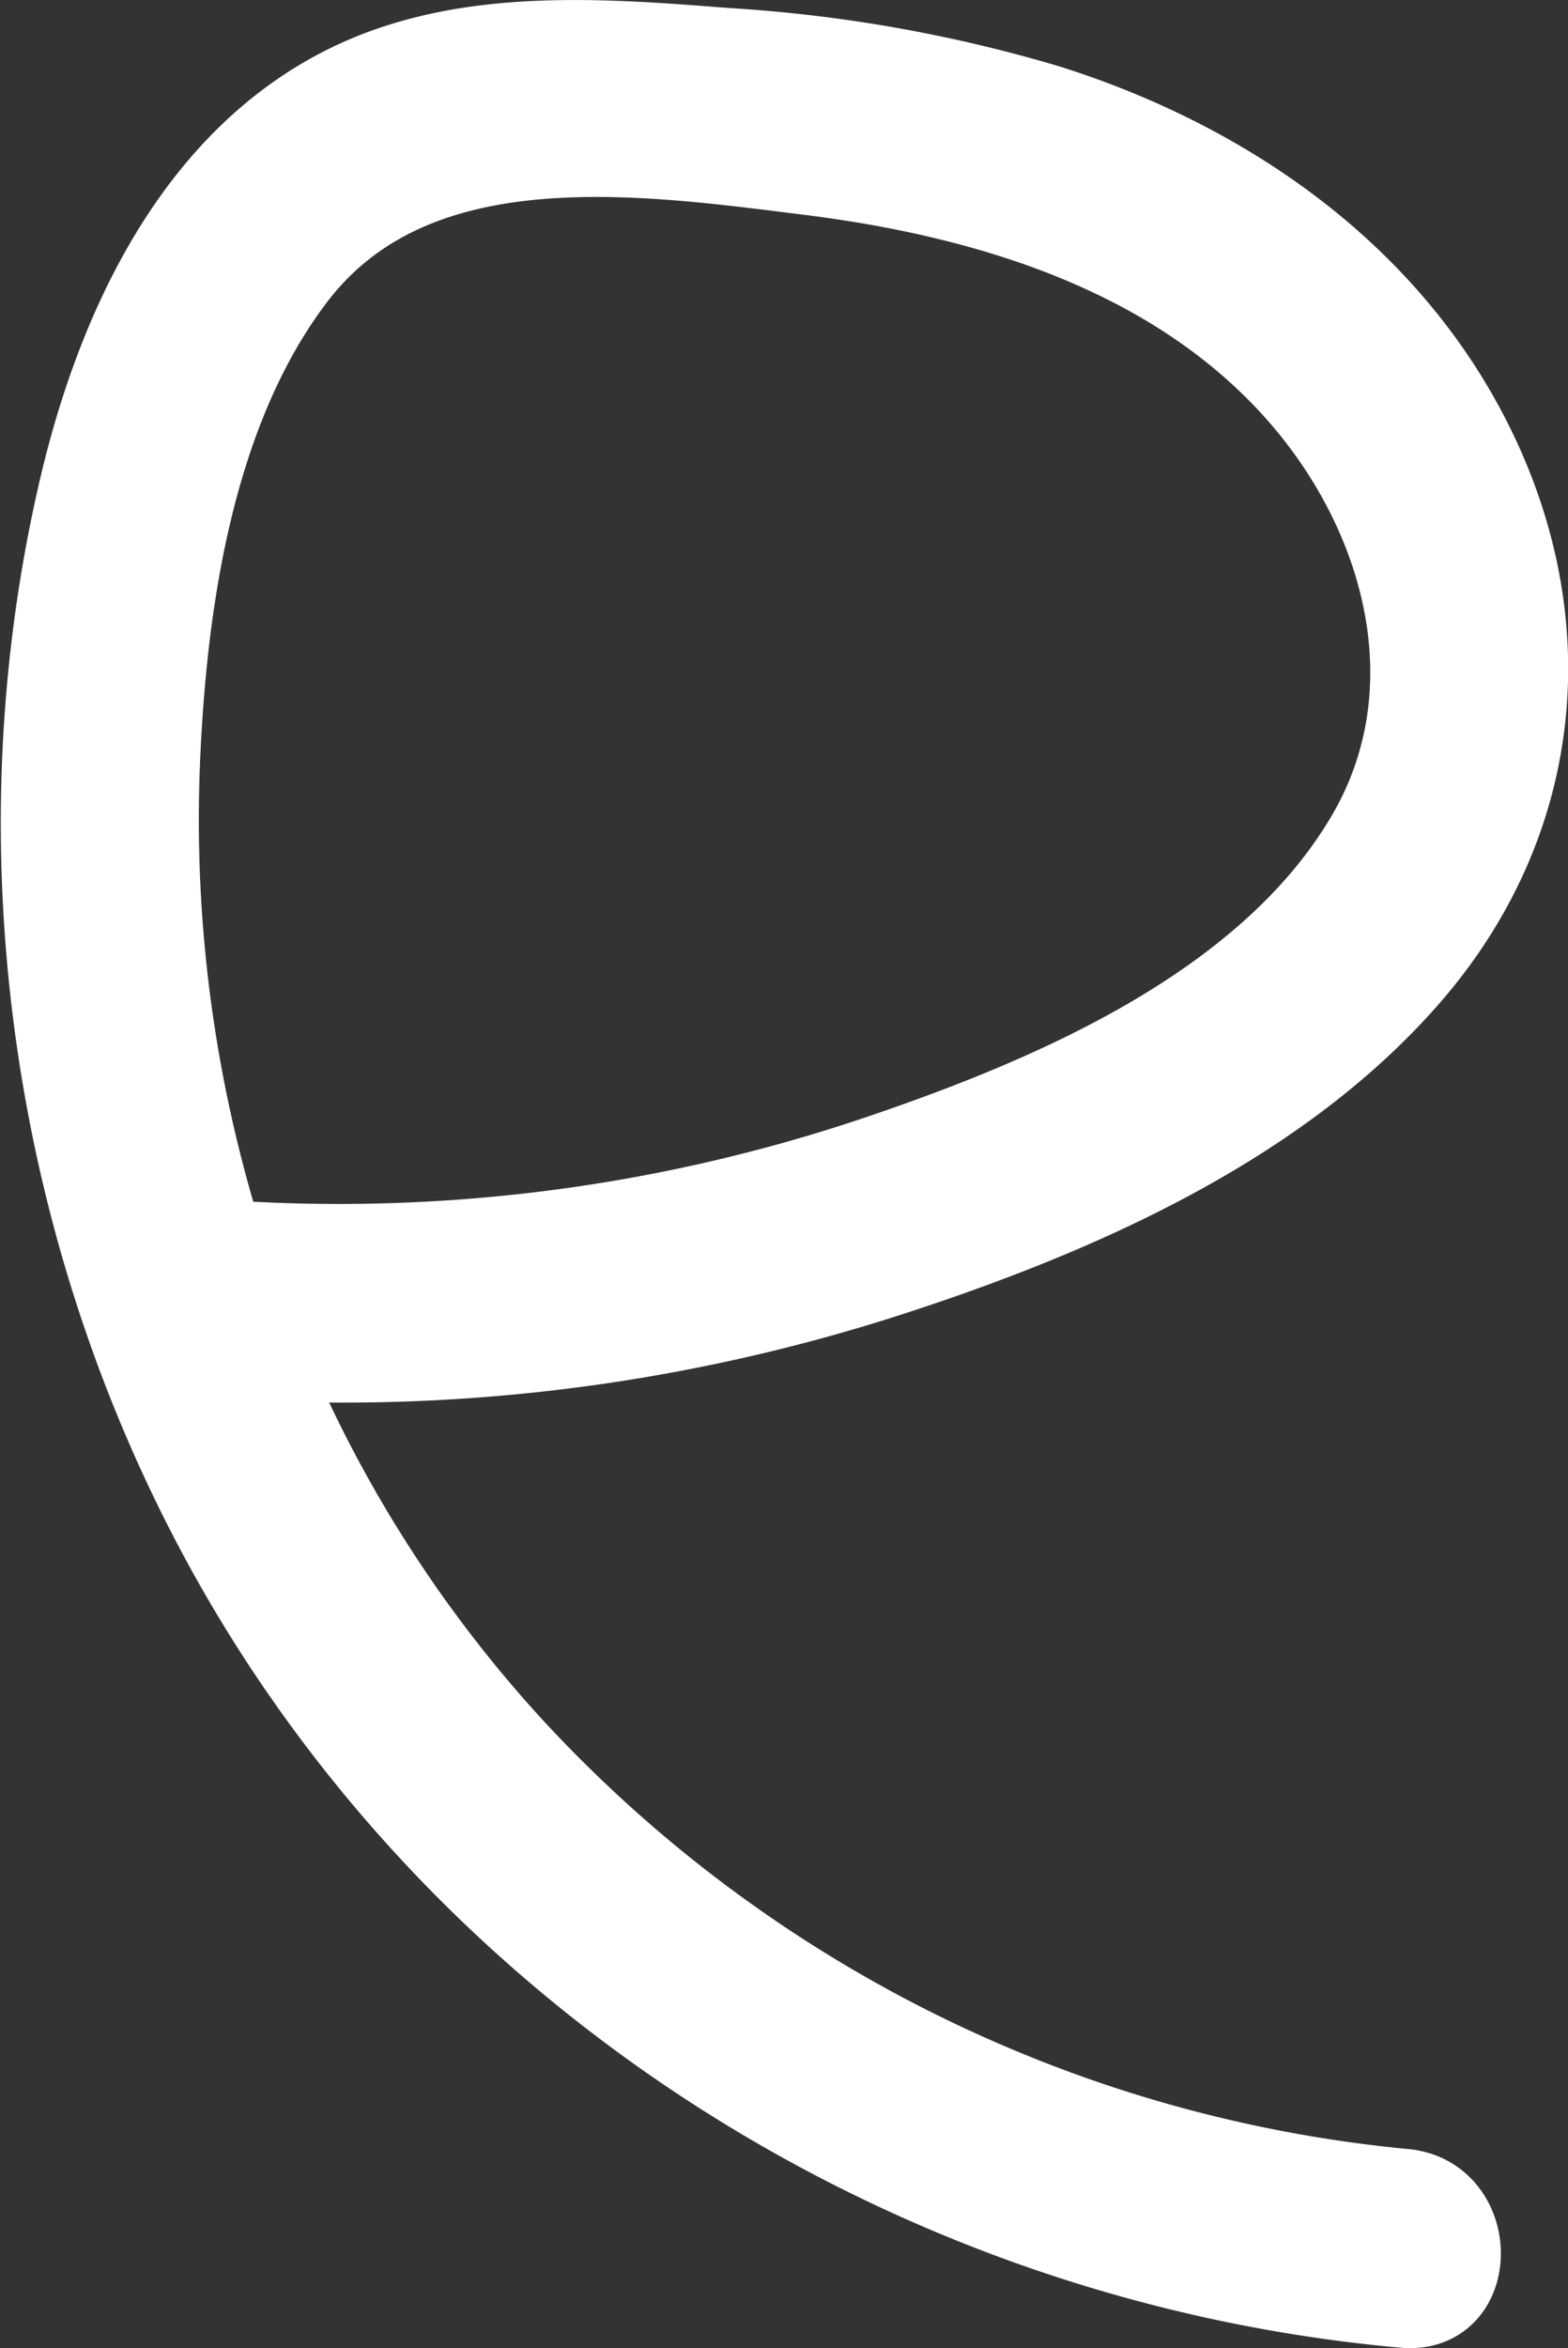 <svg xmlns="http://www.w3.org/2000/svg" viewBox="0 0 134 200.58"><rect x="0" y="0" width="134" height="200.58" fill="#333333" stroke="none"/><defs><style>.cls-1{fill:#fff;stroke:#fff;stroke-miterlimit:10;stroke-width:7px;}</style></defs><g id="Layer_2" data-name="Layer 2"><g id="Layer_1-2" data-name="Layer 1"><path class="cls-1" d="M120,187.06a119.1,119.1,0,0,1-76.31-37.89,112.86,112.86,0,0,1-21-33A151.76,151.76,0,0,0,75.84,109c15.85-5.12,33.18-12.65,44.4-25.44,11-12.49,13.2-28.71,6.44-43.83C119.72,24.18,105.37,14,89.45,9A121.9,121.9,0,0,0,62.11,4.18C52.88,3.46,42.9,2.66,34,5.55c-15.77,5.09-23.56,20.86-27.13,36-8,34-1.3,71.42,18.36,100.33C46.65,173.41,82,193.65,120,197.06,126.37,197.63,126.33,187.63,120,187.06ZM13.59,65.19c.57-13.84,2.94-30.12,11.55-41.47C35.26,10.38,54.22,13,68.94,14.85c15.34,1.89,31.3,6.71,41.88,18.6,9.29,10.44,13.4,25.65,5.88,38.21C108.15,86,89.93,93.75,74.86,98.84A144.14,144.14,0,0,1,19,106,120.23,120.23,0,0,1,13.59,65.19Z"/></g></g></svg>